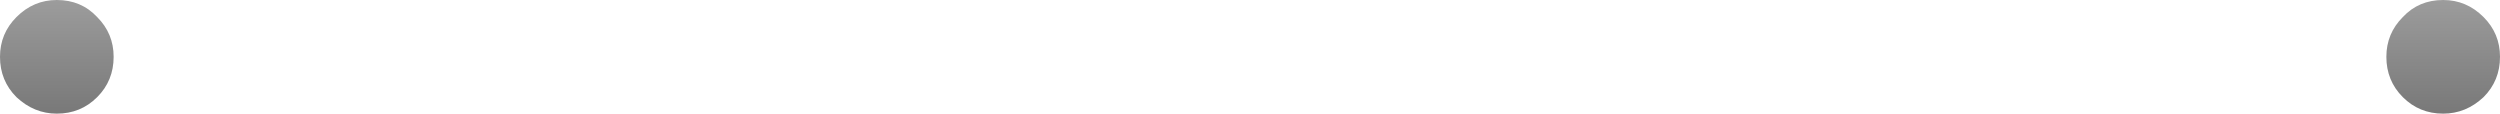 <?xml version="1.0" encoding="UTF-8" standalone="no"?>
<svg xmlns:ffdec="https://www.free-decompiler.com/flash" xmlns:xlink="http://www.w3.org/1999/xlink" ffdec:objectType="shape" height="10.0px" width="220.0px" xmlns="http://www.w3.org/2000/svg">
  <g transform="matrix(1.0, 0.0, 0.0, 1.0, 110.0, 20.0)">
    <path d="M101.45 -11.45 Q100.0 -12.9 100.0 -15.0 100.0 -17.05 101.45 -18.5 102.85 -20.0 105.0 -20.0 107.05 -20.0 108.55 -18.5 110.0 -17.05 110.0 -15.0 110.0 -12.9 108.55 -11.45 107.0 -10.0 105.0 -10.0 102.9 -10.0 101.45 -11.45" fill="url(#gradient0)" fill-rule="evenodd" stroke="none"/>
    <path d="M-101.45 -11.45 Q-102.9 -10.0 -105.0 -10.0 -107.0 -10.0 -108.55 -11.45 -110.0 -12.9 -110.0 -15.0 -110.0 -17.05 -108.55 -18.5 -107.05 -20.0 -105.0 -20.0 -102.85 -20.0 -101.45 -18.5 -100.0 -17.05 -100.0 -15.0 -100.0 -12.9 -101.45 -11.45" fill="url(#gradient1)" fill-rule="evenodd" stroke="none"/>
  </g>
  <defs>
    <linearGradient gradientTransform="matrix(0.0, -0.026, -0.07, 0.0, -72.5, -12.0)" gradientUnits="userSpaceOnUse" id="gradient0" spreadMethod="pad" x1="-819.2" x2="819.2">
      <stop offset="0.0" stop-color="#333333"/>
      <stop offset="1.0" stop-color="#cccccc"/>
    </linearGradient>
    <linearGradient gradientTransform="matrix(0.0, -0.026, 0.07, 0.0, 72.5, -12.0)" gradientUnits="userSpaceOnUse" id="gradient1" spreadMethod="pad" x1="-819.2" x2="819.2">
      <stop offset="0.0" stop-color="#333333"/>
      <stop offset="1.0" stop-color="#cccccc"/>
    </linearGradient>
  </defs>
</svg>

